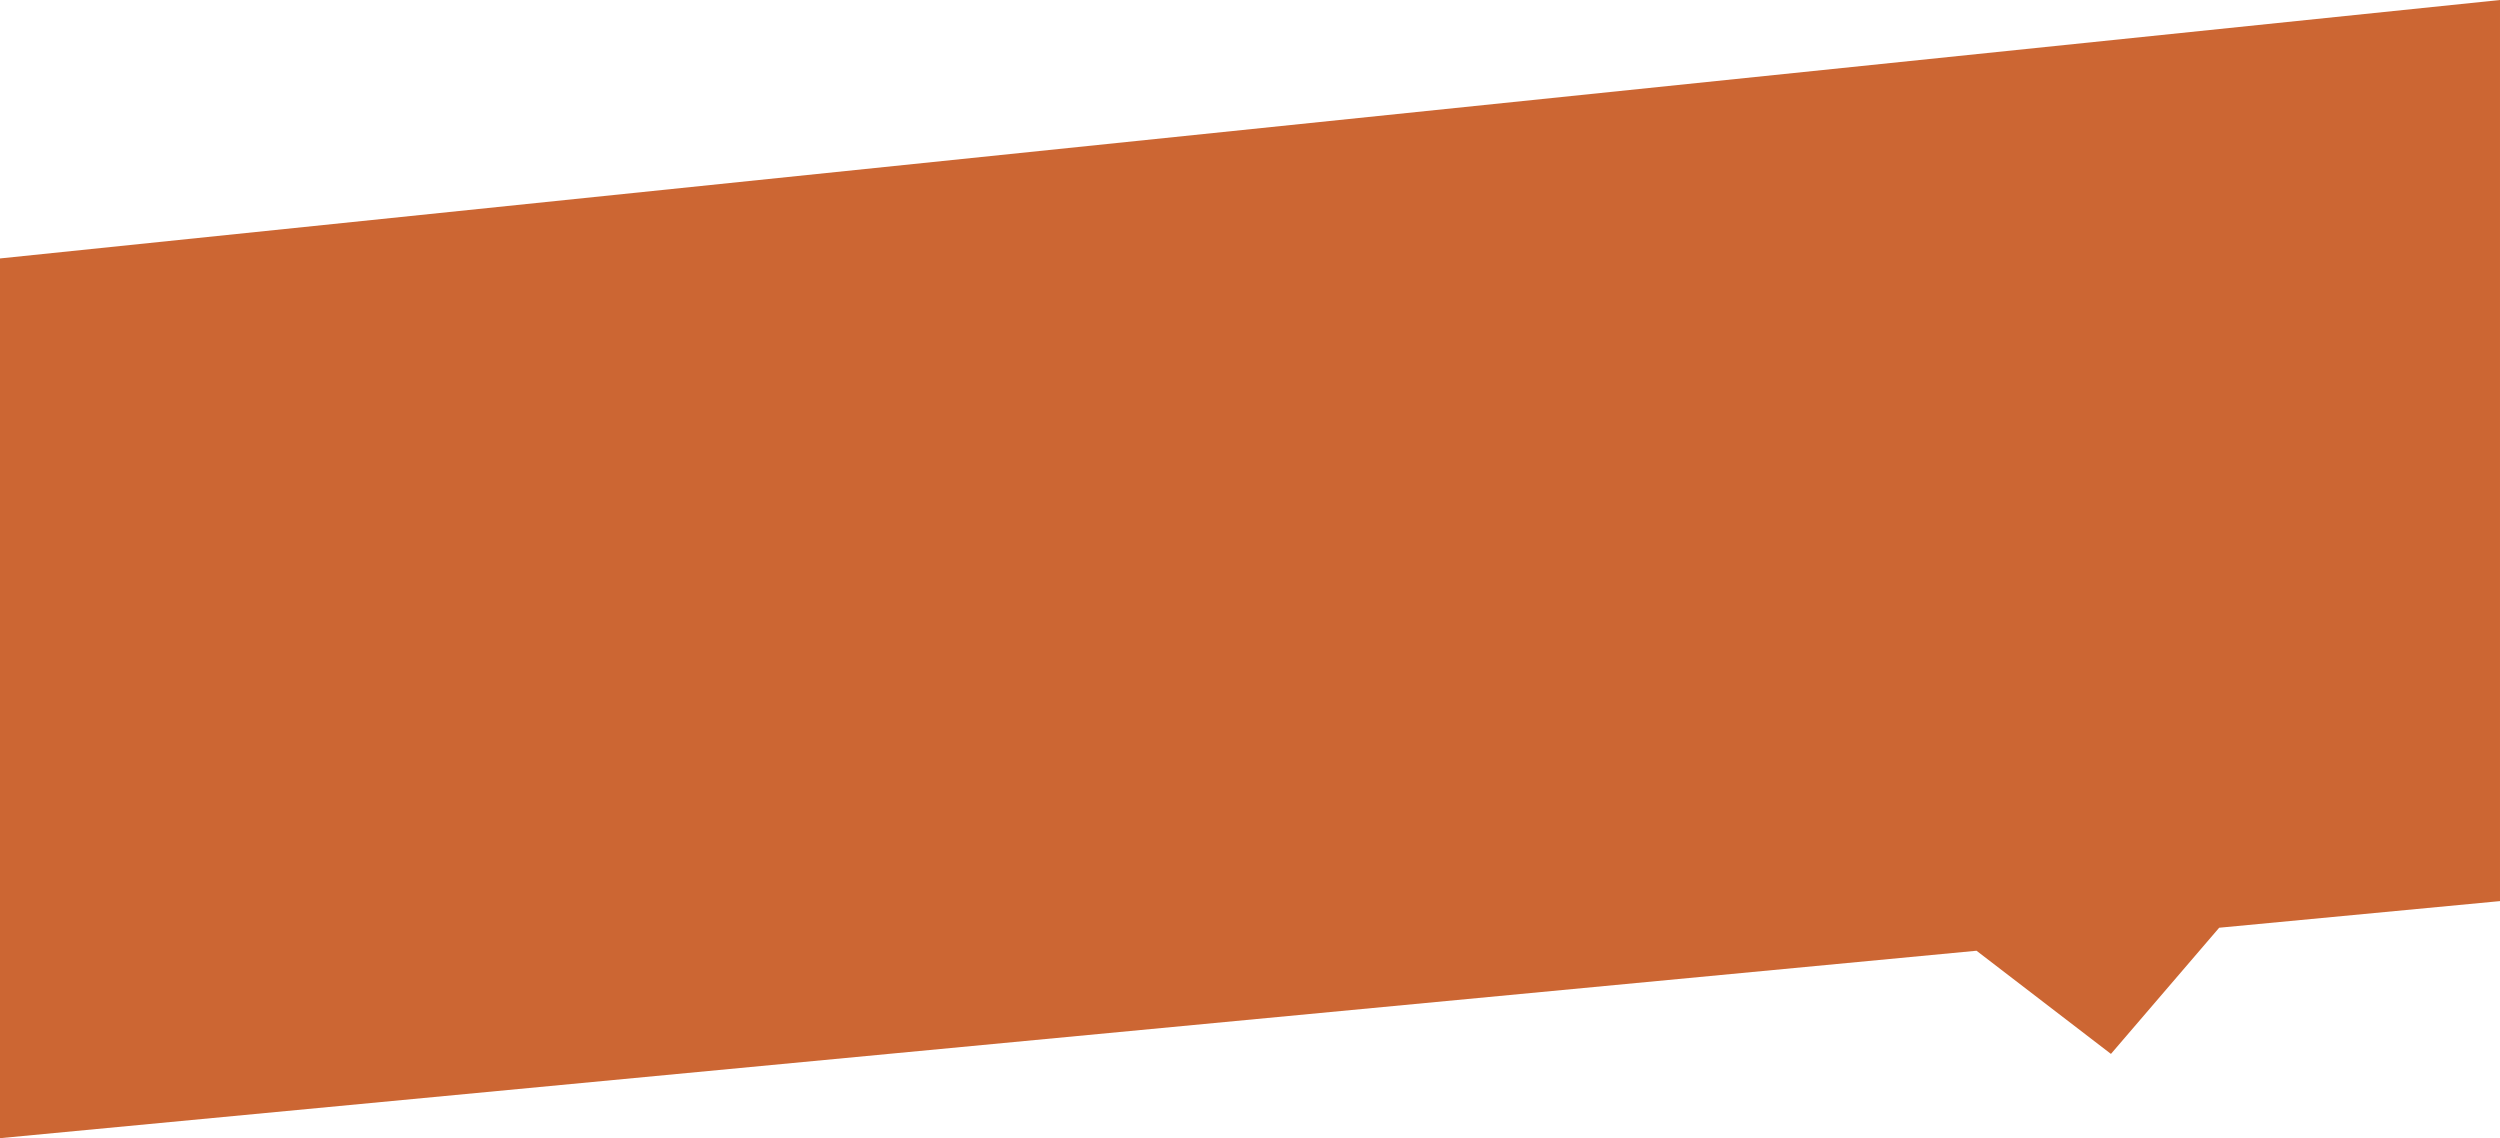 <?xml version="1.0" encoding="UTF-8" standalone="no"?>
<!-- Created with Inkscape (http://www.inkscape.org/) -->

<svg
   xmlns:dc="http://purl.org/dc/elements/1.1/"
   xmlns:cc="http://creativecommons.org/ns#"
   xmlns:rdf="http://www.w3.org/1999/02/22-rdf-syntax-ns#"
   xmlns:svg="http://www.w3.org/2000/svg"
   xmlns="http://www.w3.org/2000/svg"
   version="1.1"
   width="1180.934"
   height="537.641"
   id="svg1067701">
  <defs
     id="defs1067703">
    <clipPath
       id="clipPath427012">
      <path
         d="m 224.083,2031.121 64.325,0 0,34.199 -64.325,0 0,-34.199 z"
         id="path427014" />
    </clipPath>
  </defs>
  <g
     transform="translate(855.507,178.933)"
     id="layer1">
    <path
       d="m 325.427,-178.933 -1180.934,122.081 0,415.56 933.65,-88.537 63.505,48.735 51.127,-59.604 132.651,-12.579 0,-425.656 z"
       id="path426400"
       style="fill:#cc6633;fill-opacity:1;fill-rule:nonzero;stroke:none" />
  </g>
</svg>
